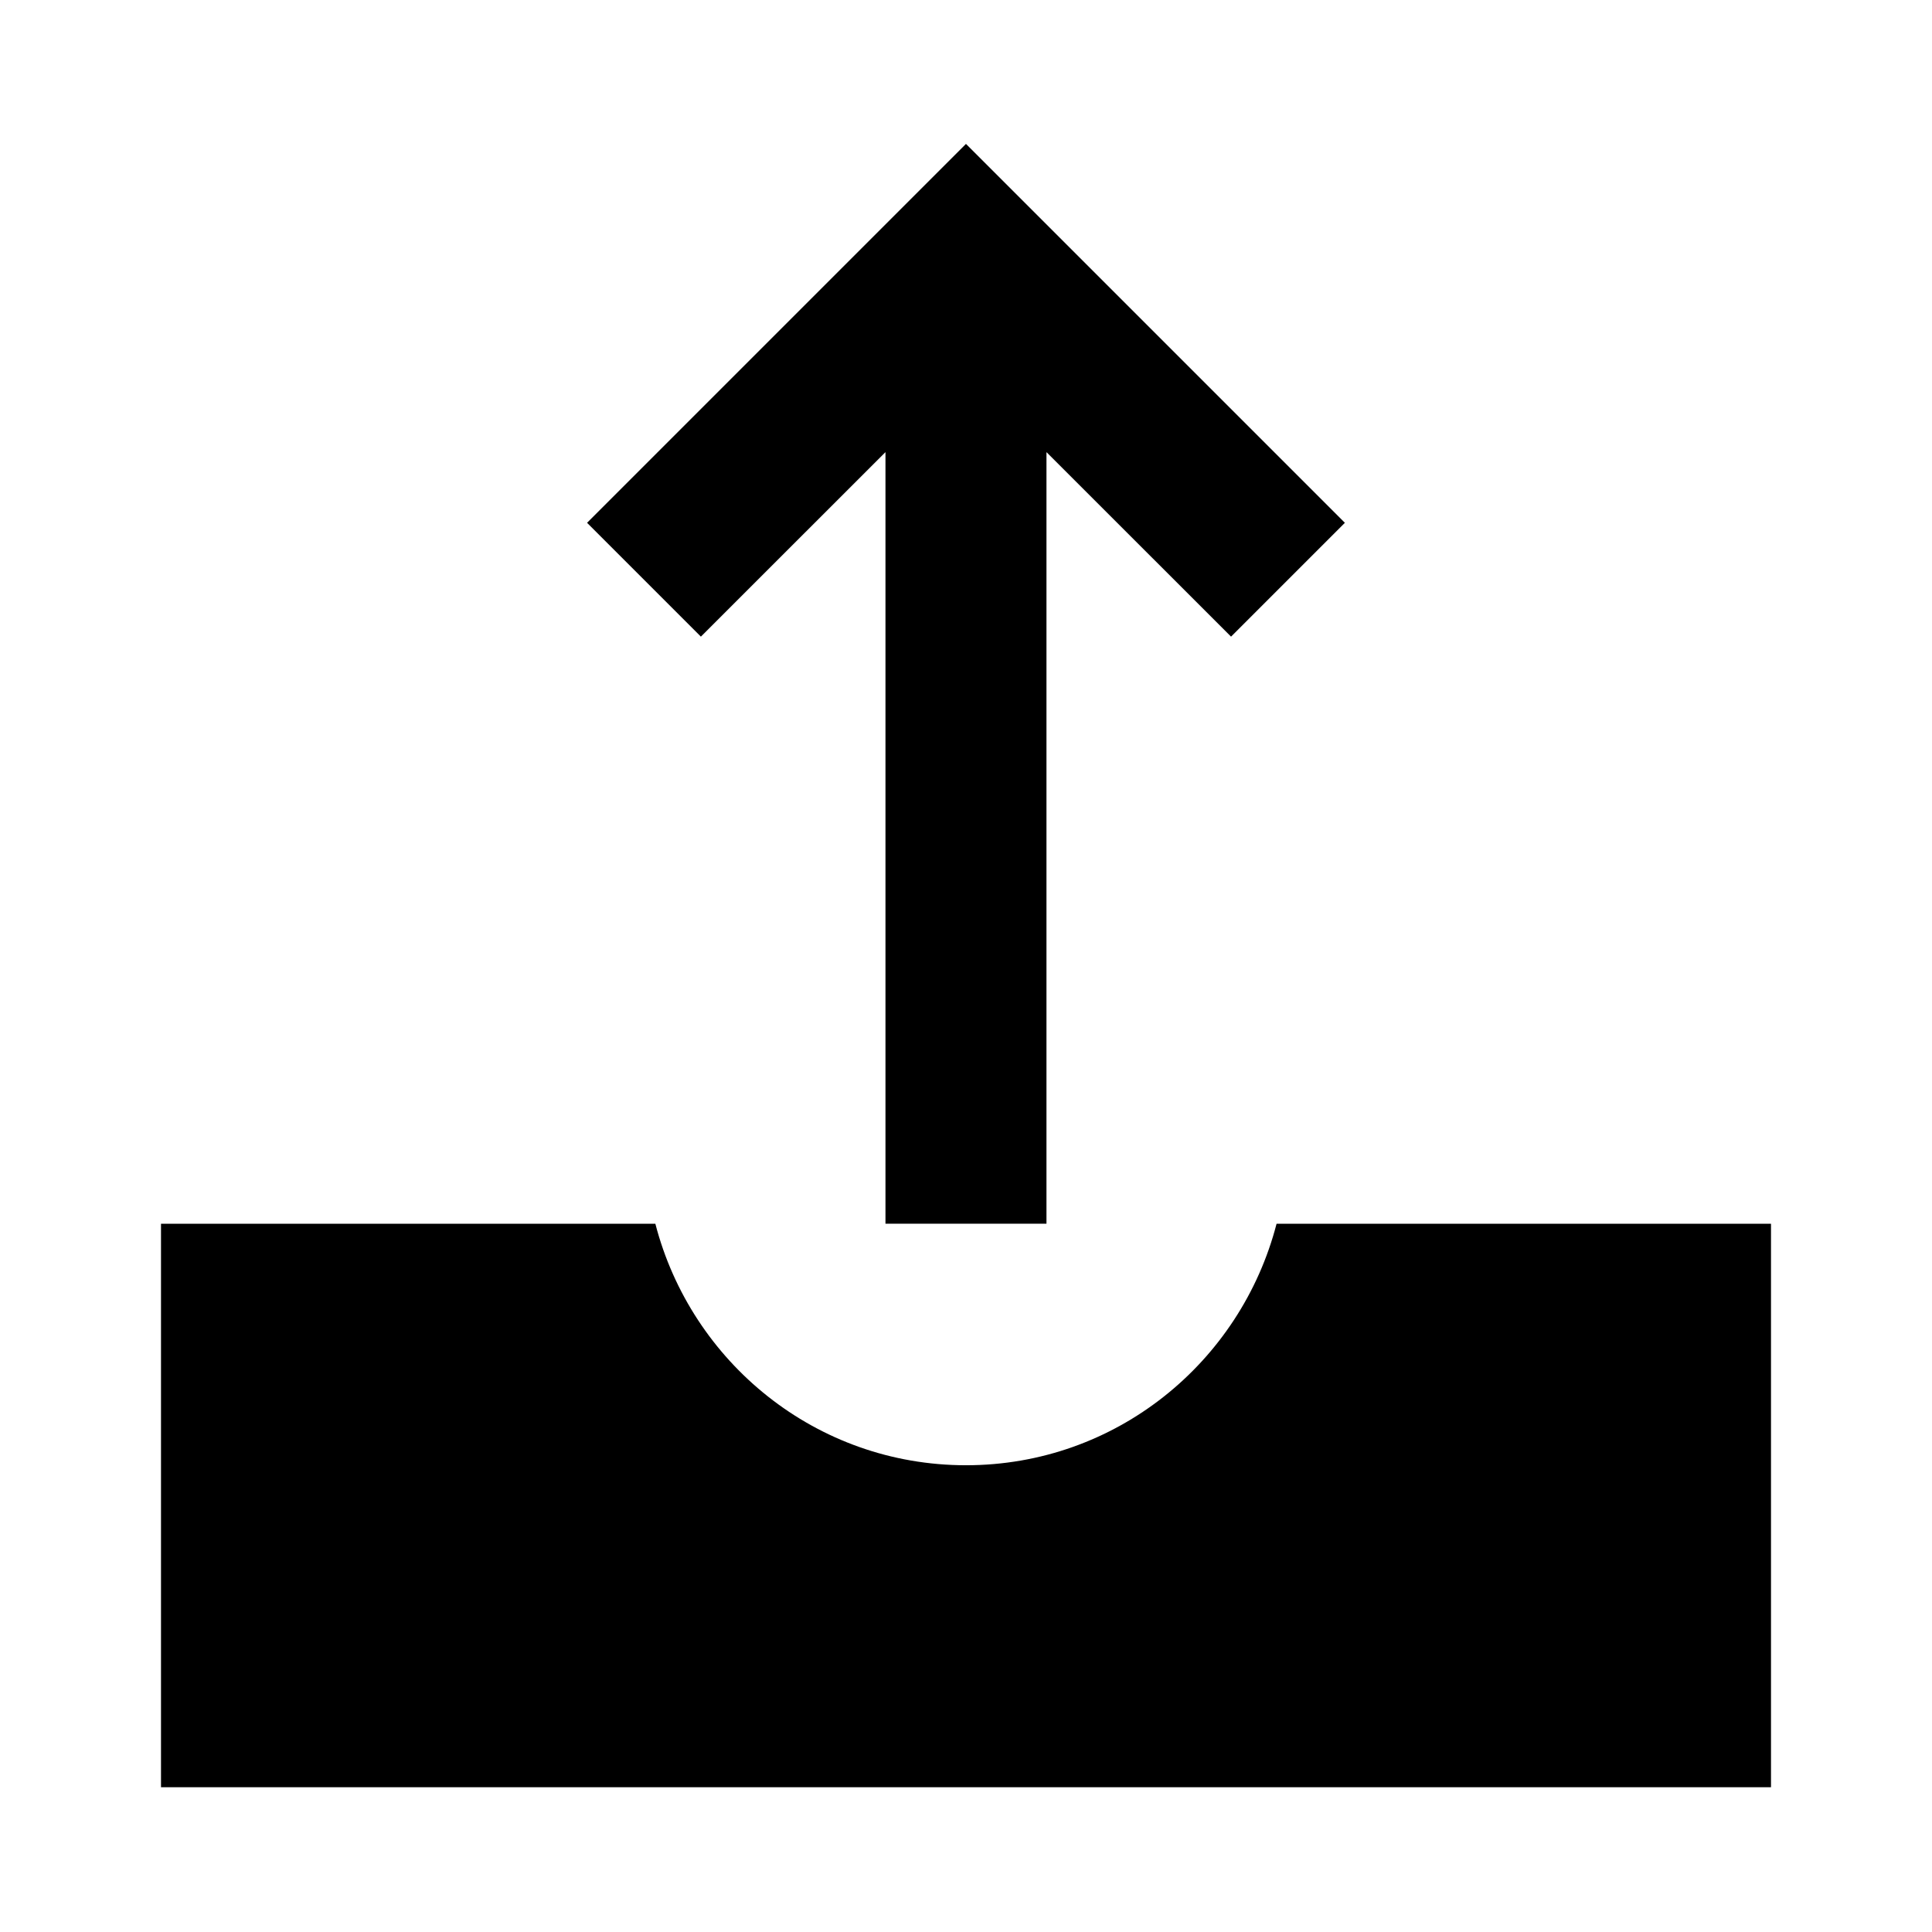 <svg viewBox="0 0 1920 1920" version="1.1" xmlns="http://www.w3.org/2000/svg">
    <path d="M1336.528 519.56L959.968 143l-376.56 376.56 113.12 113.12 183.44-183.36v766.8h160v-766.8l183.44 183.36 113.12-113.12zm-67.888 696.584c-35.68 137.76-159.76 240-308.64 240-148.96 0-273.04-102.24-308.72-240H160v560h1600v-560h-491.36z" stroke="none" stroke-width="1" fill-rule="evenodd"/>
</svg>
